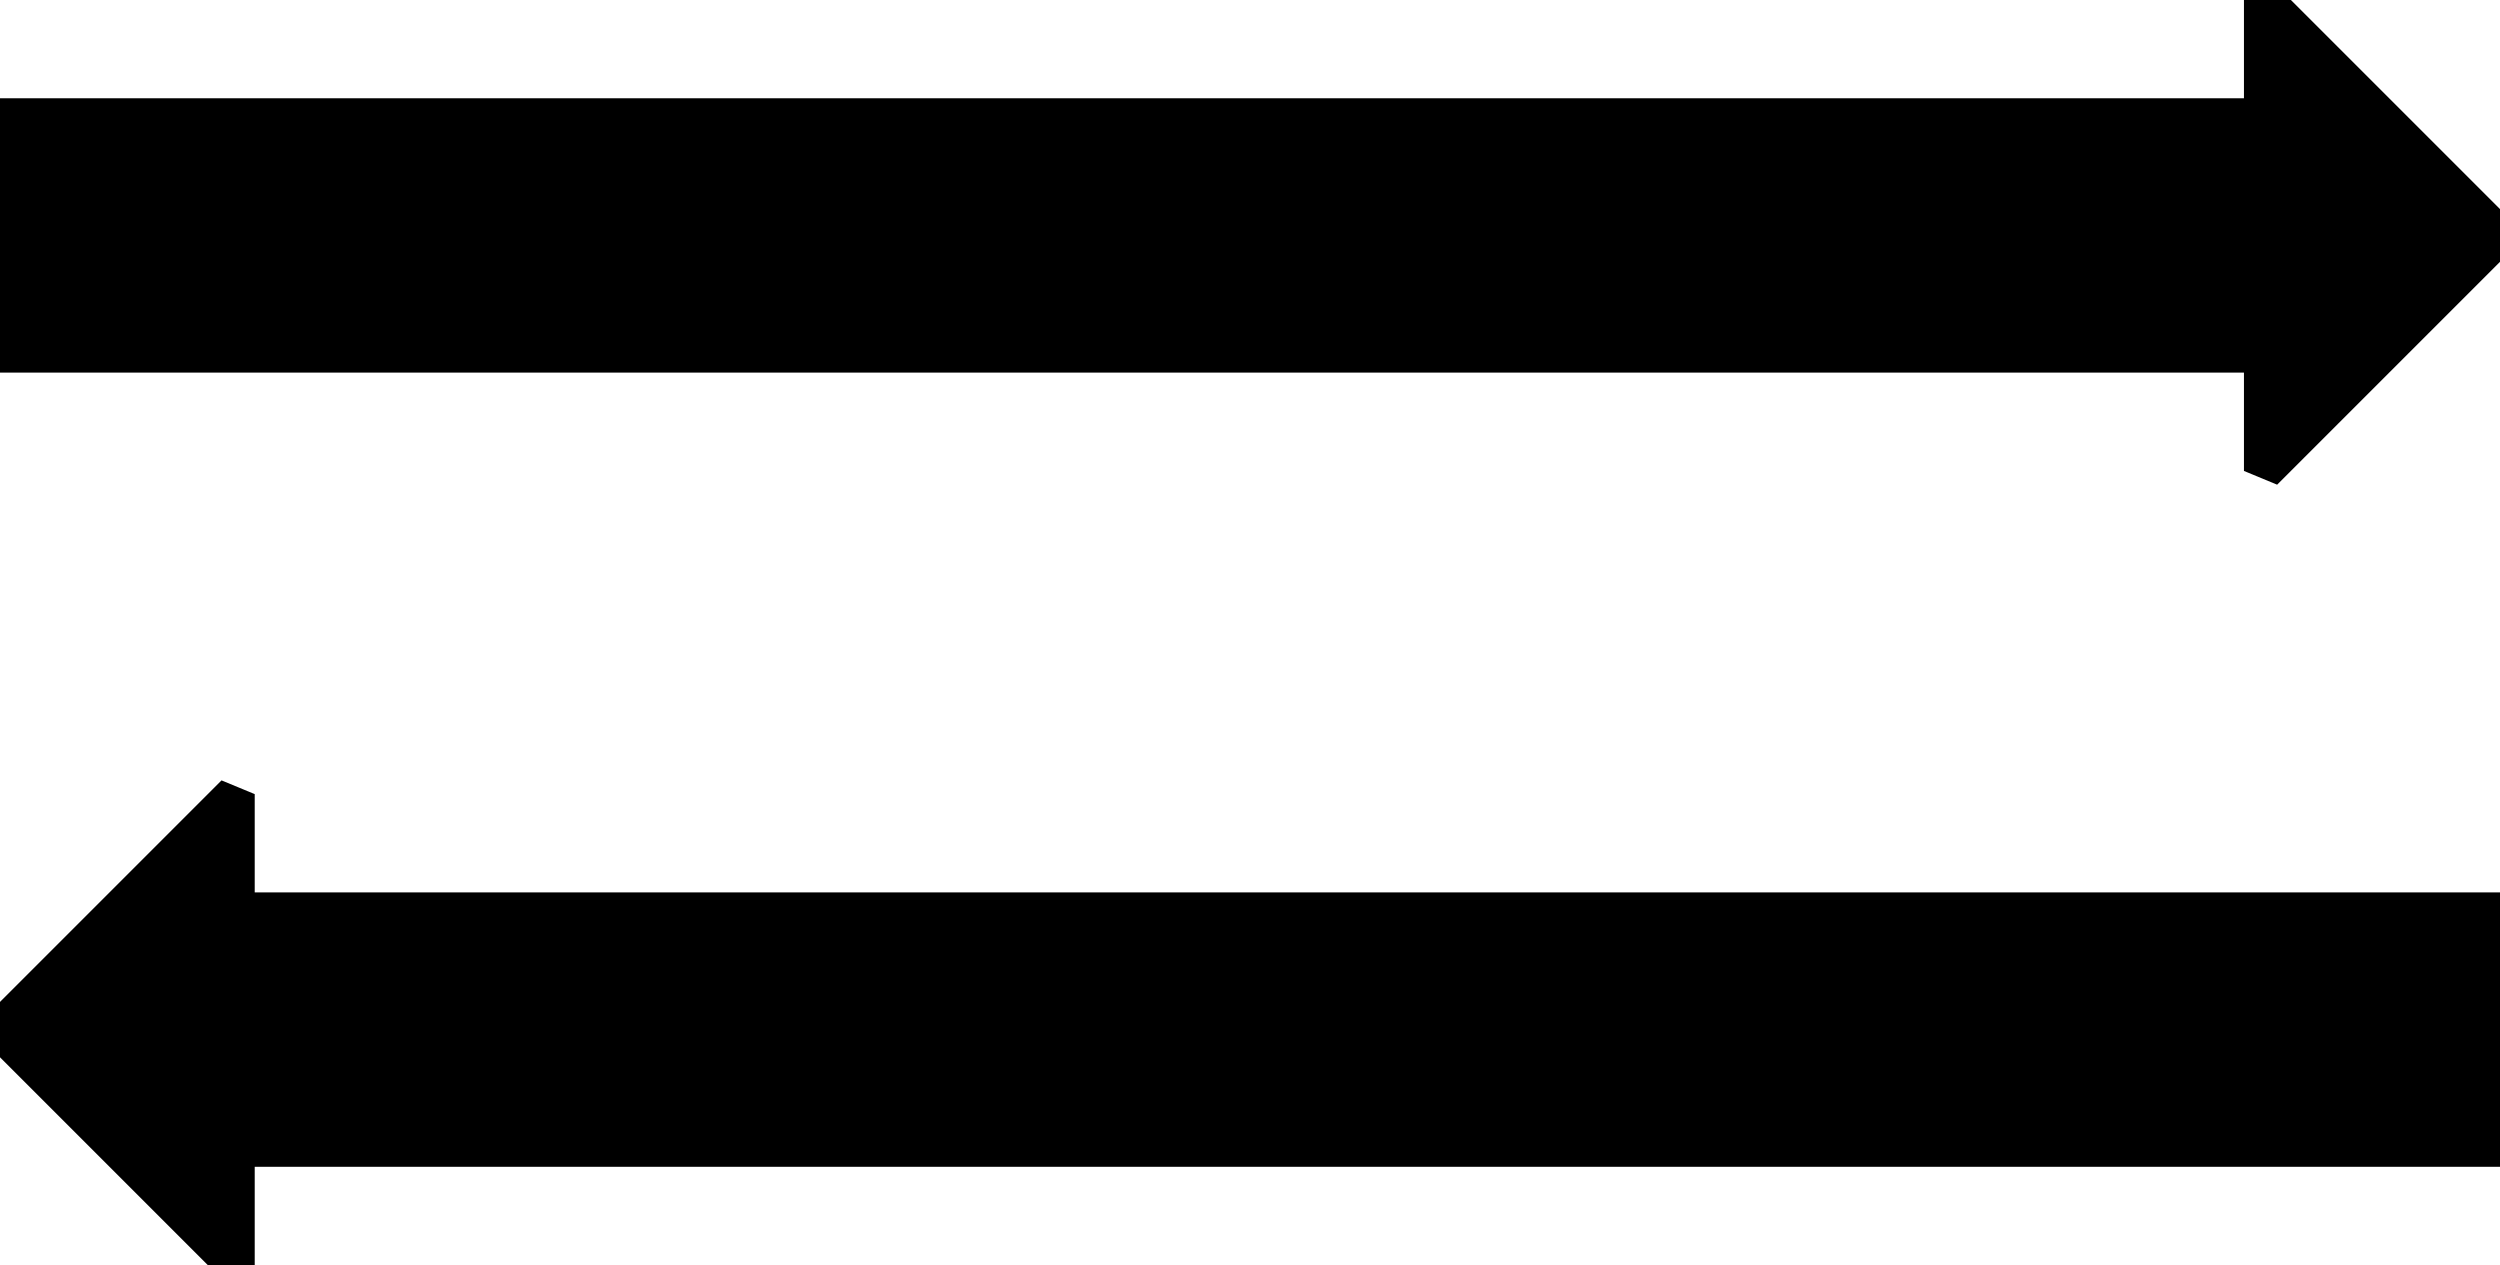 <svg width="3752" height="1899" viewBox="0 0 3752 1899" fill="none" xmlns="http://www.w3.org/2000/svg">
<g clip-path="url(#clip0_243_357)">
<path fill-rule="evenodd" clip-rule="evenodd" d="M-0.3 530.08V176.672H3396.89V-0.036L3750.3 353.376L3396.89 706.789V530.08H-0.3Z" fill="black" stroke="black" stroke-width="58.33" stroke-miterlimit="2" stroke-linecap="square"/>
<path fill-rule="evenodd" clip-rule="evenodd" d="M3750.3 1368.52V1721.93H353.11V1898.64L-0.298 1545.22L353.11 1191.82V1368.52H3750.3Z" fill="black" stroke="black" stroke-width="58.33" stroke-miterlimit="2" stroke-linecap="square"/>
</g>
<defs>
<clipPath id="clip0_243_357">
<rect width="3752" height="1899" fill="white"/>
</clipPath>
</defs>
</svg>
